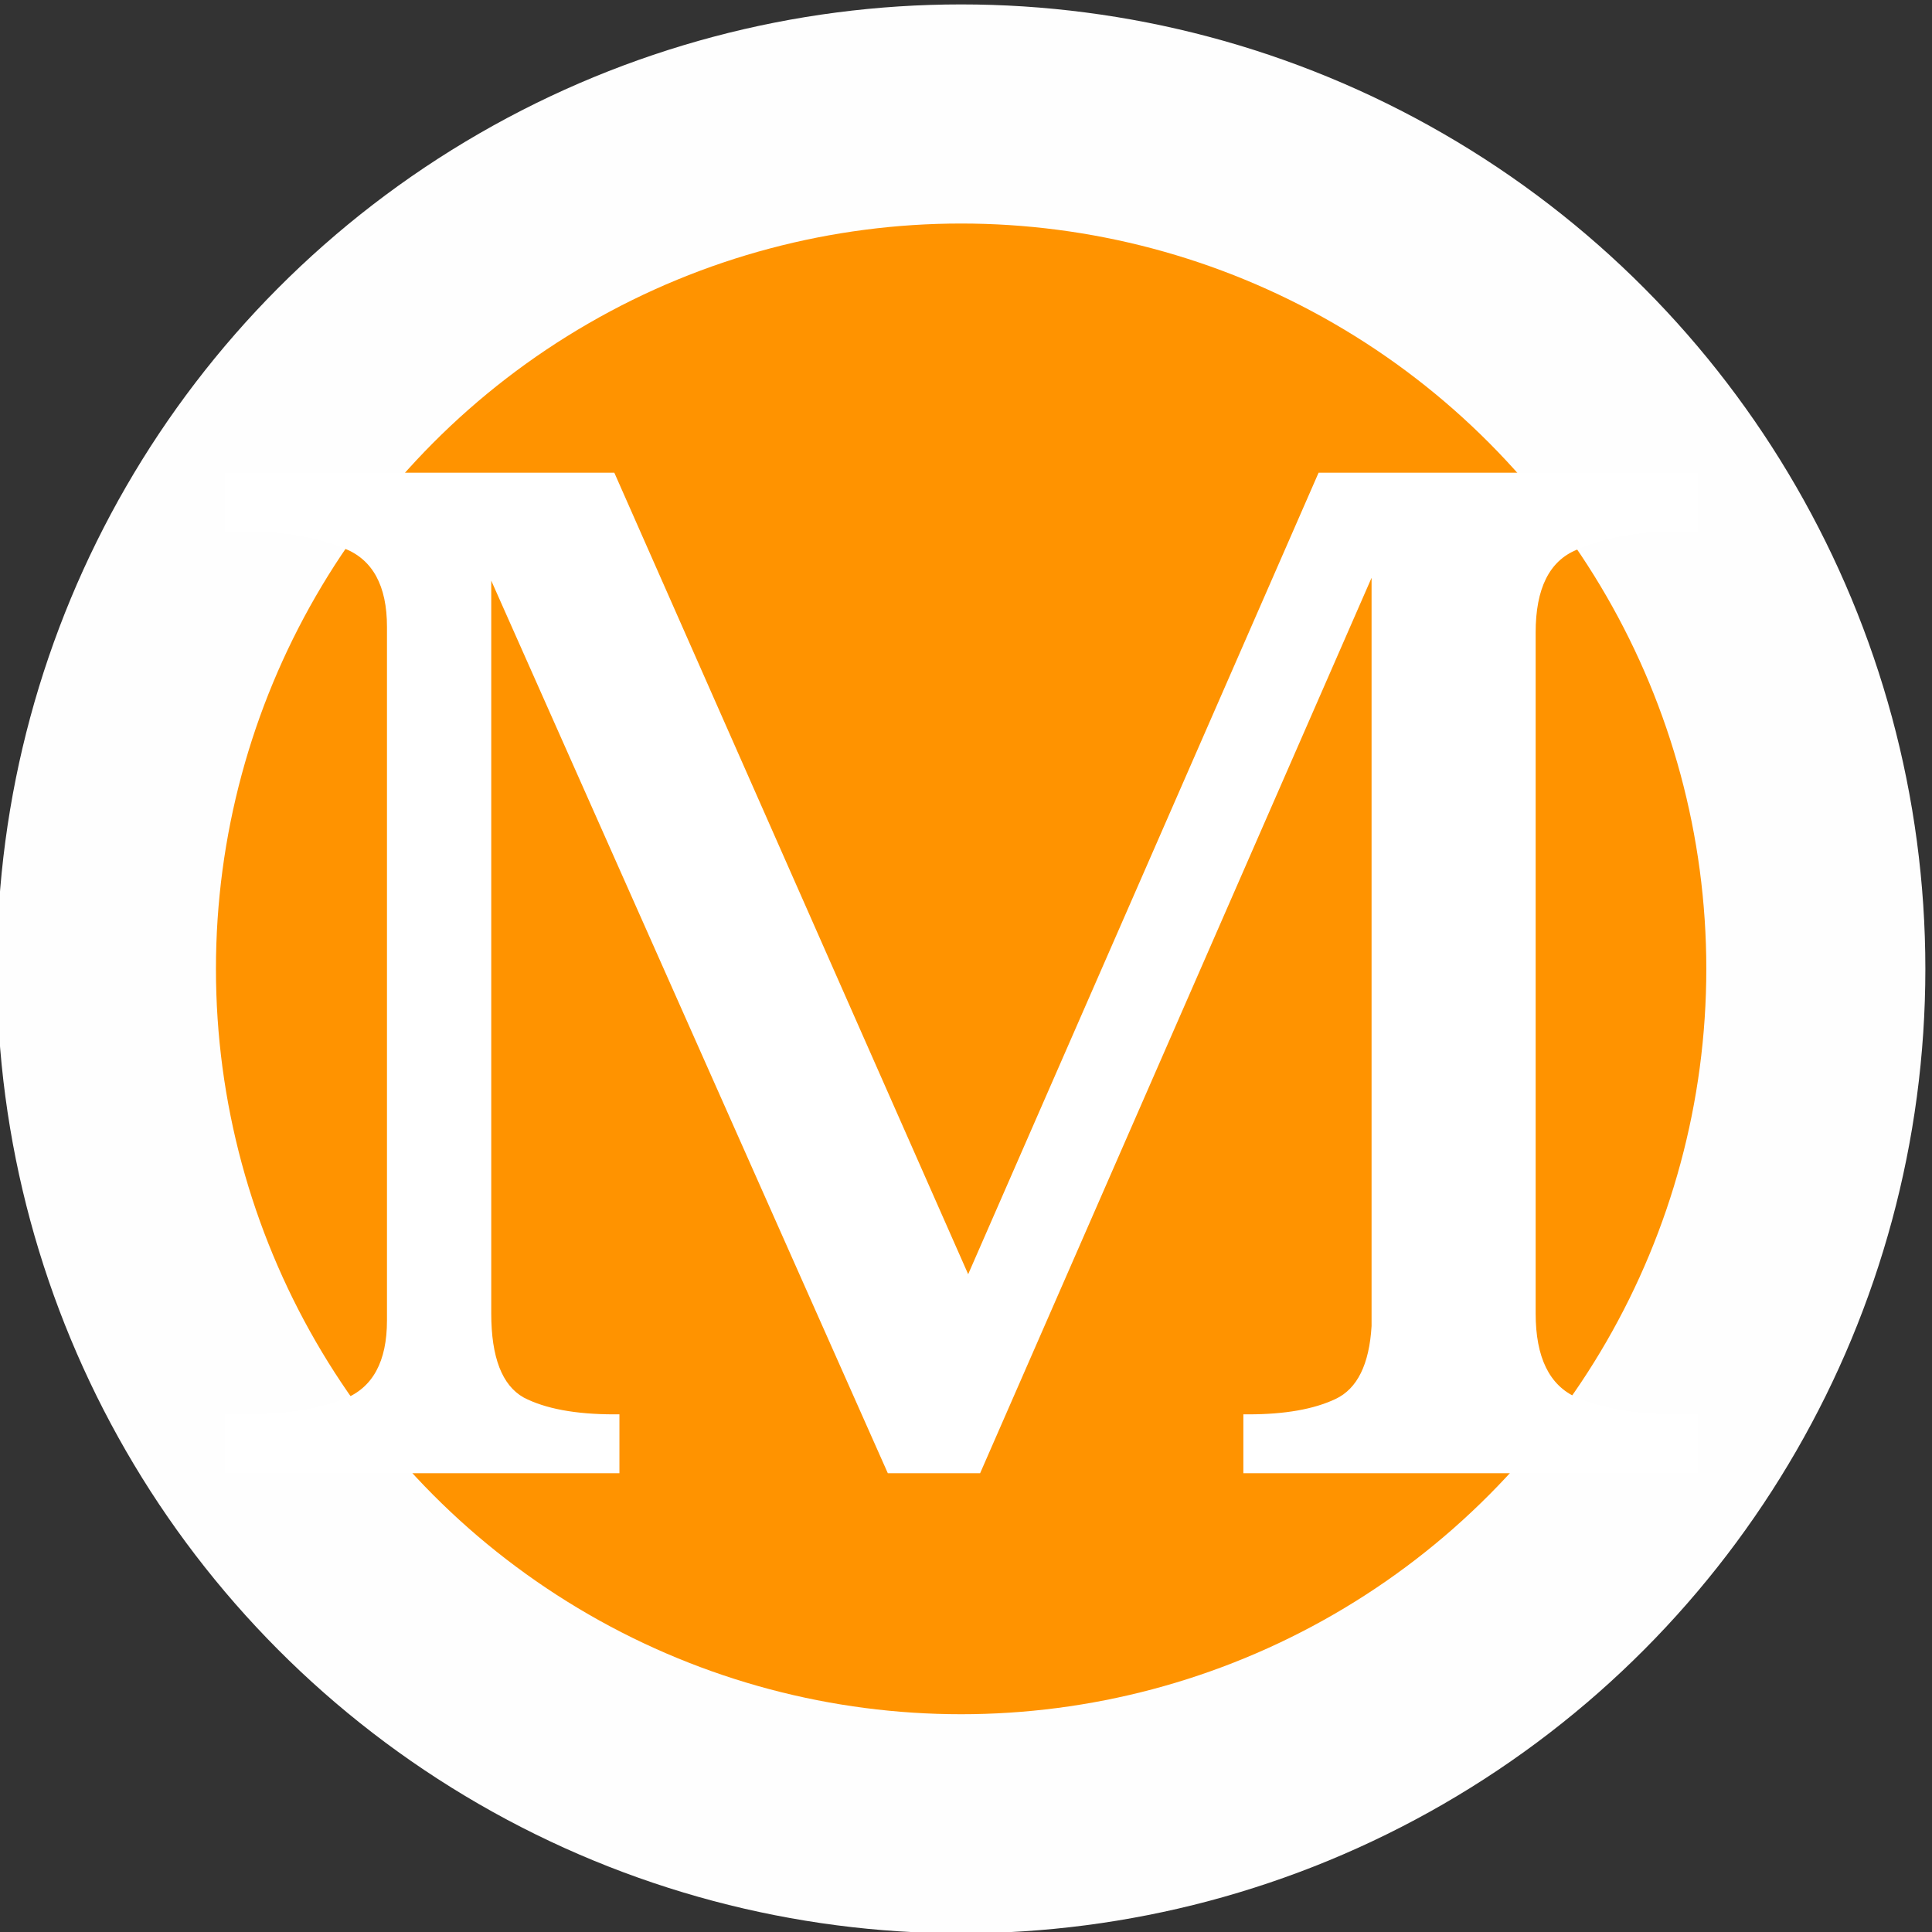 <?xml version="1.0" encoding="UTF-8" standalone="no"?>
<svg
   viewBox="0 0 67.79 67.79"
   version="1.1"
   id="svg407"
   sodipodi:docname="meta_icon.svg"
   inkscape:version="1.1 (c68e22c387, 2021-05-23)"
   xmlns:inkscape="http://www.inkscape.org/namespaces/inkscape"
   xmlns:sodipodi="http://sodipodi.sourceforge.net/DTD/sodipodi-0.dtd"
   xmlns="http://www.w3.org/2000/svg"
   xmlns:svg="http://www.w3.org/2000/svg">
  <rect x="0" y="0" width="67.79" height="67.79" fill="#333333" stroke="none"/>
  <sodipodi:namedview
     id="namedview409"
     pagecolor="#505050"
     bordercolor="#eeeeee"
     borderopacity="1"
     inkscape:pageshadow="0"
     inkscape:pageopacity="0"
     inkscape:pagecheckerboard="0"
     showgrid="false"
     showguides="true"
     inkscape:guide-bbox="true"
     inkscape:zoom="6.4390025"
     inkscape:cx="18.869382"
     inkscape:cy="37.661113"
     inkscape:window-width="1842"
     inkscape:window-height="983"
     inkscape:window-x="-8"
     inkscape:window-y="-8"
     inkscape:window-maximized="1"
     inkscape:current-layer="svg407">
    <sodipodi:guide
       position="150.567,73.381"
       orientation="1,0"
       id="guide616" />
    <sodipodi:guide
       position="-90.542,102.112"
       orientation="0,-1"
       id="guide618" />
  </sodipodi:namedview>
  <defs
     id="defs389">
    <style
       id="style387">.cls-1{fill:#fff;}</style>
  </defs>
  <ellipse
     style="fill:#fefefe;stroke-width:1.024"
     id="path846"
     cx="33.724"
     cy="33.996"
     rx="33.833"
     ry="33.841" />
  <ellipse
     style="fill:#ff9300;fill-opacity:1;stroke-width:0.791"
     id="path846-3"
     cx="33.724"
     cy="33.996"
     rx="26.147"
     ry="26.153" />
  <g
     aria-label="M"
     transform="scale(1.104,0.905)"
     id="text2422"
     style="font-size:54.328px;line-height:1.25;font-family:'Noto Serif';-inkscape-font-specification:'Noto Serif';fill:#ffffff;stroke-width:1.358">
    <path
       d="M 7.138,57.118 V 54.836 h 0.706 q 1.793,0 3.097,-0.598 1.358,-0.652 1.358,-3.042 V 24.304 q 0,-2.39 -1.358,-3.042 Q 9.637,20.609 7.844,20.609 H 7.138 V 18.328 H 19.525 L 30.771,49.403 41.908,18.328 h 12.061 v 2.282 H 53.262 q -1.847,0 -3.151,0.706 -1.304,0.652 -1.304,3.205 v 26.403 q 0,2.553 1.304,3.26 1.304,0.652 3.151,0.652 h 0.706 v 2.282 H 39.517 V 54.836 h 0.163 q 1.738,0 2.771,-0.598 1.032,-0.598 1.141,-2.825 V 22.402 L 31.151,57.118 H 28.217 L 15.613,22.511 v 28.413 q 0,2.553 1.032,3.26 1.032,0.652 2.879,0.652 h 0.163 v 2.282 z"
       id="path11388" />
  </g>
</svg>
